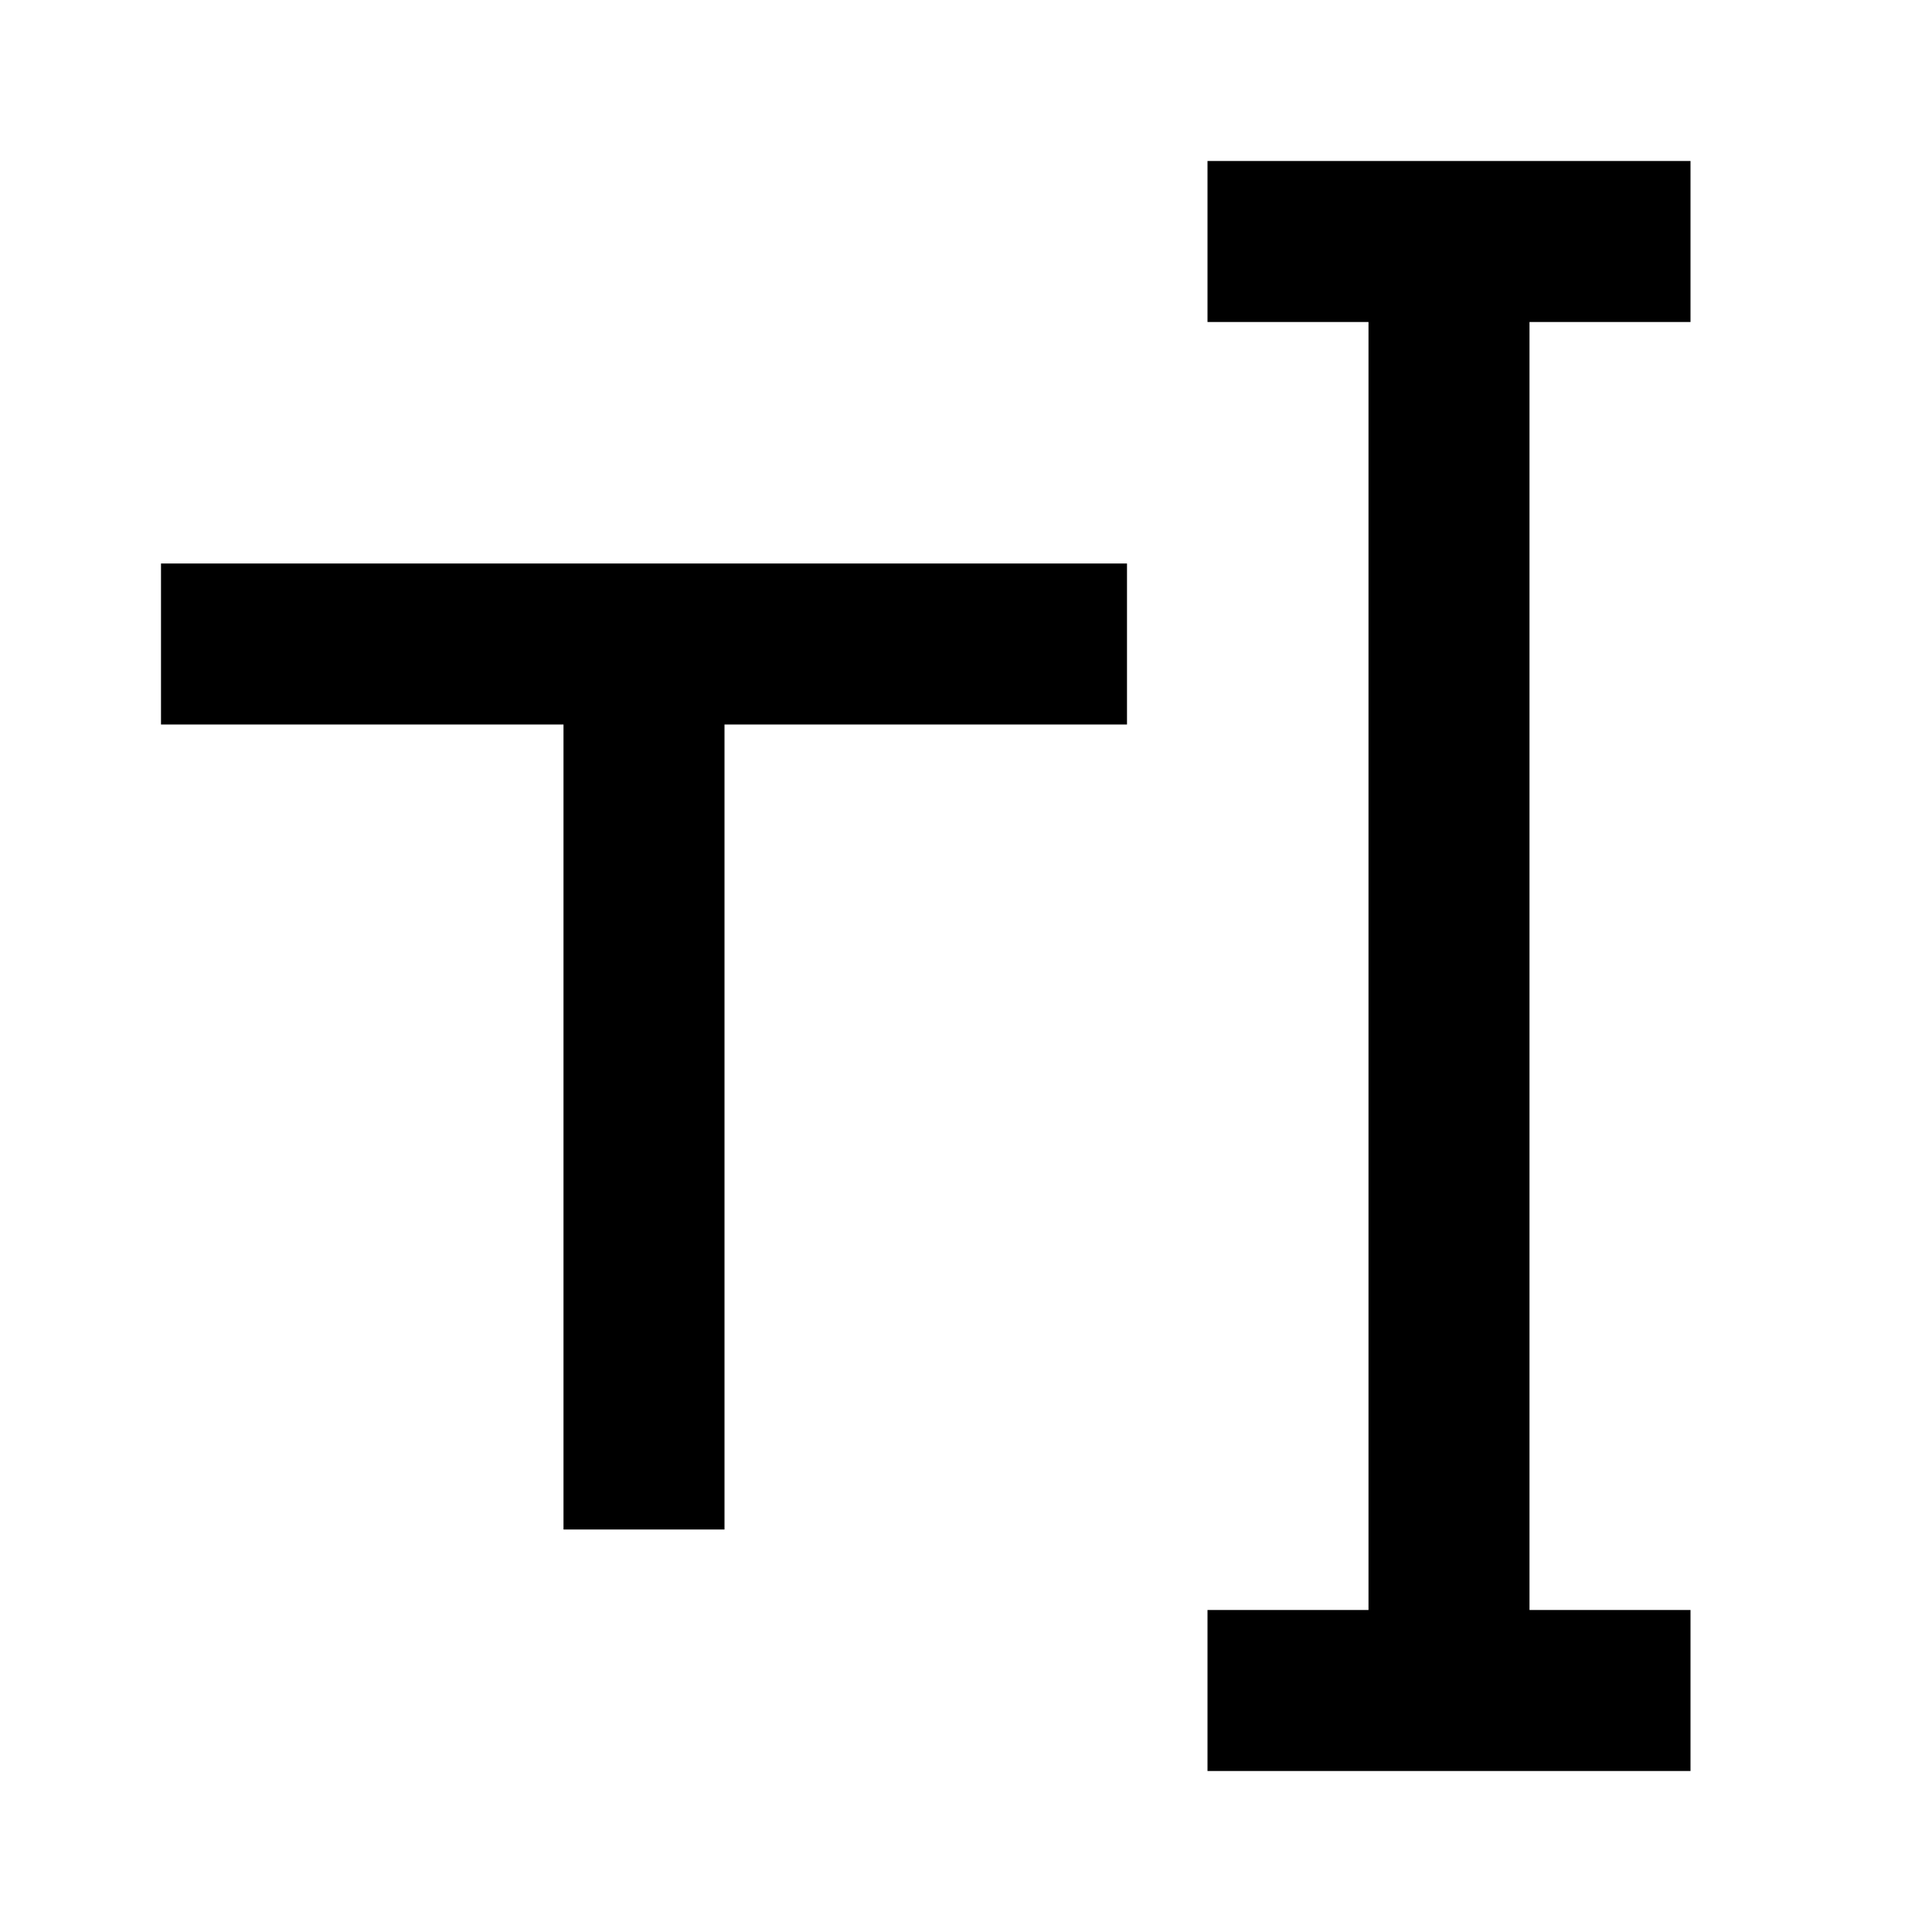 <?xml version="1.0" encoding="UTF-8"?>
<svg width="24px" height="24px" viewBox="0 0 24 24" version="1.1" xmlns="http://www.w3.org/2000/svg" xmlns:xlink="http://www.w3.org/1999/xlink">
    <!-- Generator: Sketch 46.2 (44496) - http://www.bohemiancoding.com/sketch -->
    <title>24x24_header_outline</title>
    <desc>Created with Sketch.</desc>
    <defs></defs>
    <g id="Page-1" stroke="none" stroke-width="1" fill="none" fill-rule="evenodd">
        <g id="24x24_header_outline" fill="#000000">
            <path d="M19,4 L21,4 L21,2 L15,2 L15,4 L17,4 L17,20 L15,20 L15,22 L21,22 L21,20 L19,20 L19,4 Z M9,9 L14,9 L14,7 L2,7 L2,9 L7,9 L7,19 L9,19 L9,9 Z" id="Icon"></path>
        </g>
    </g>
</svg>
